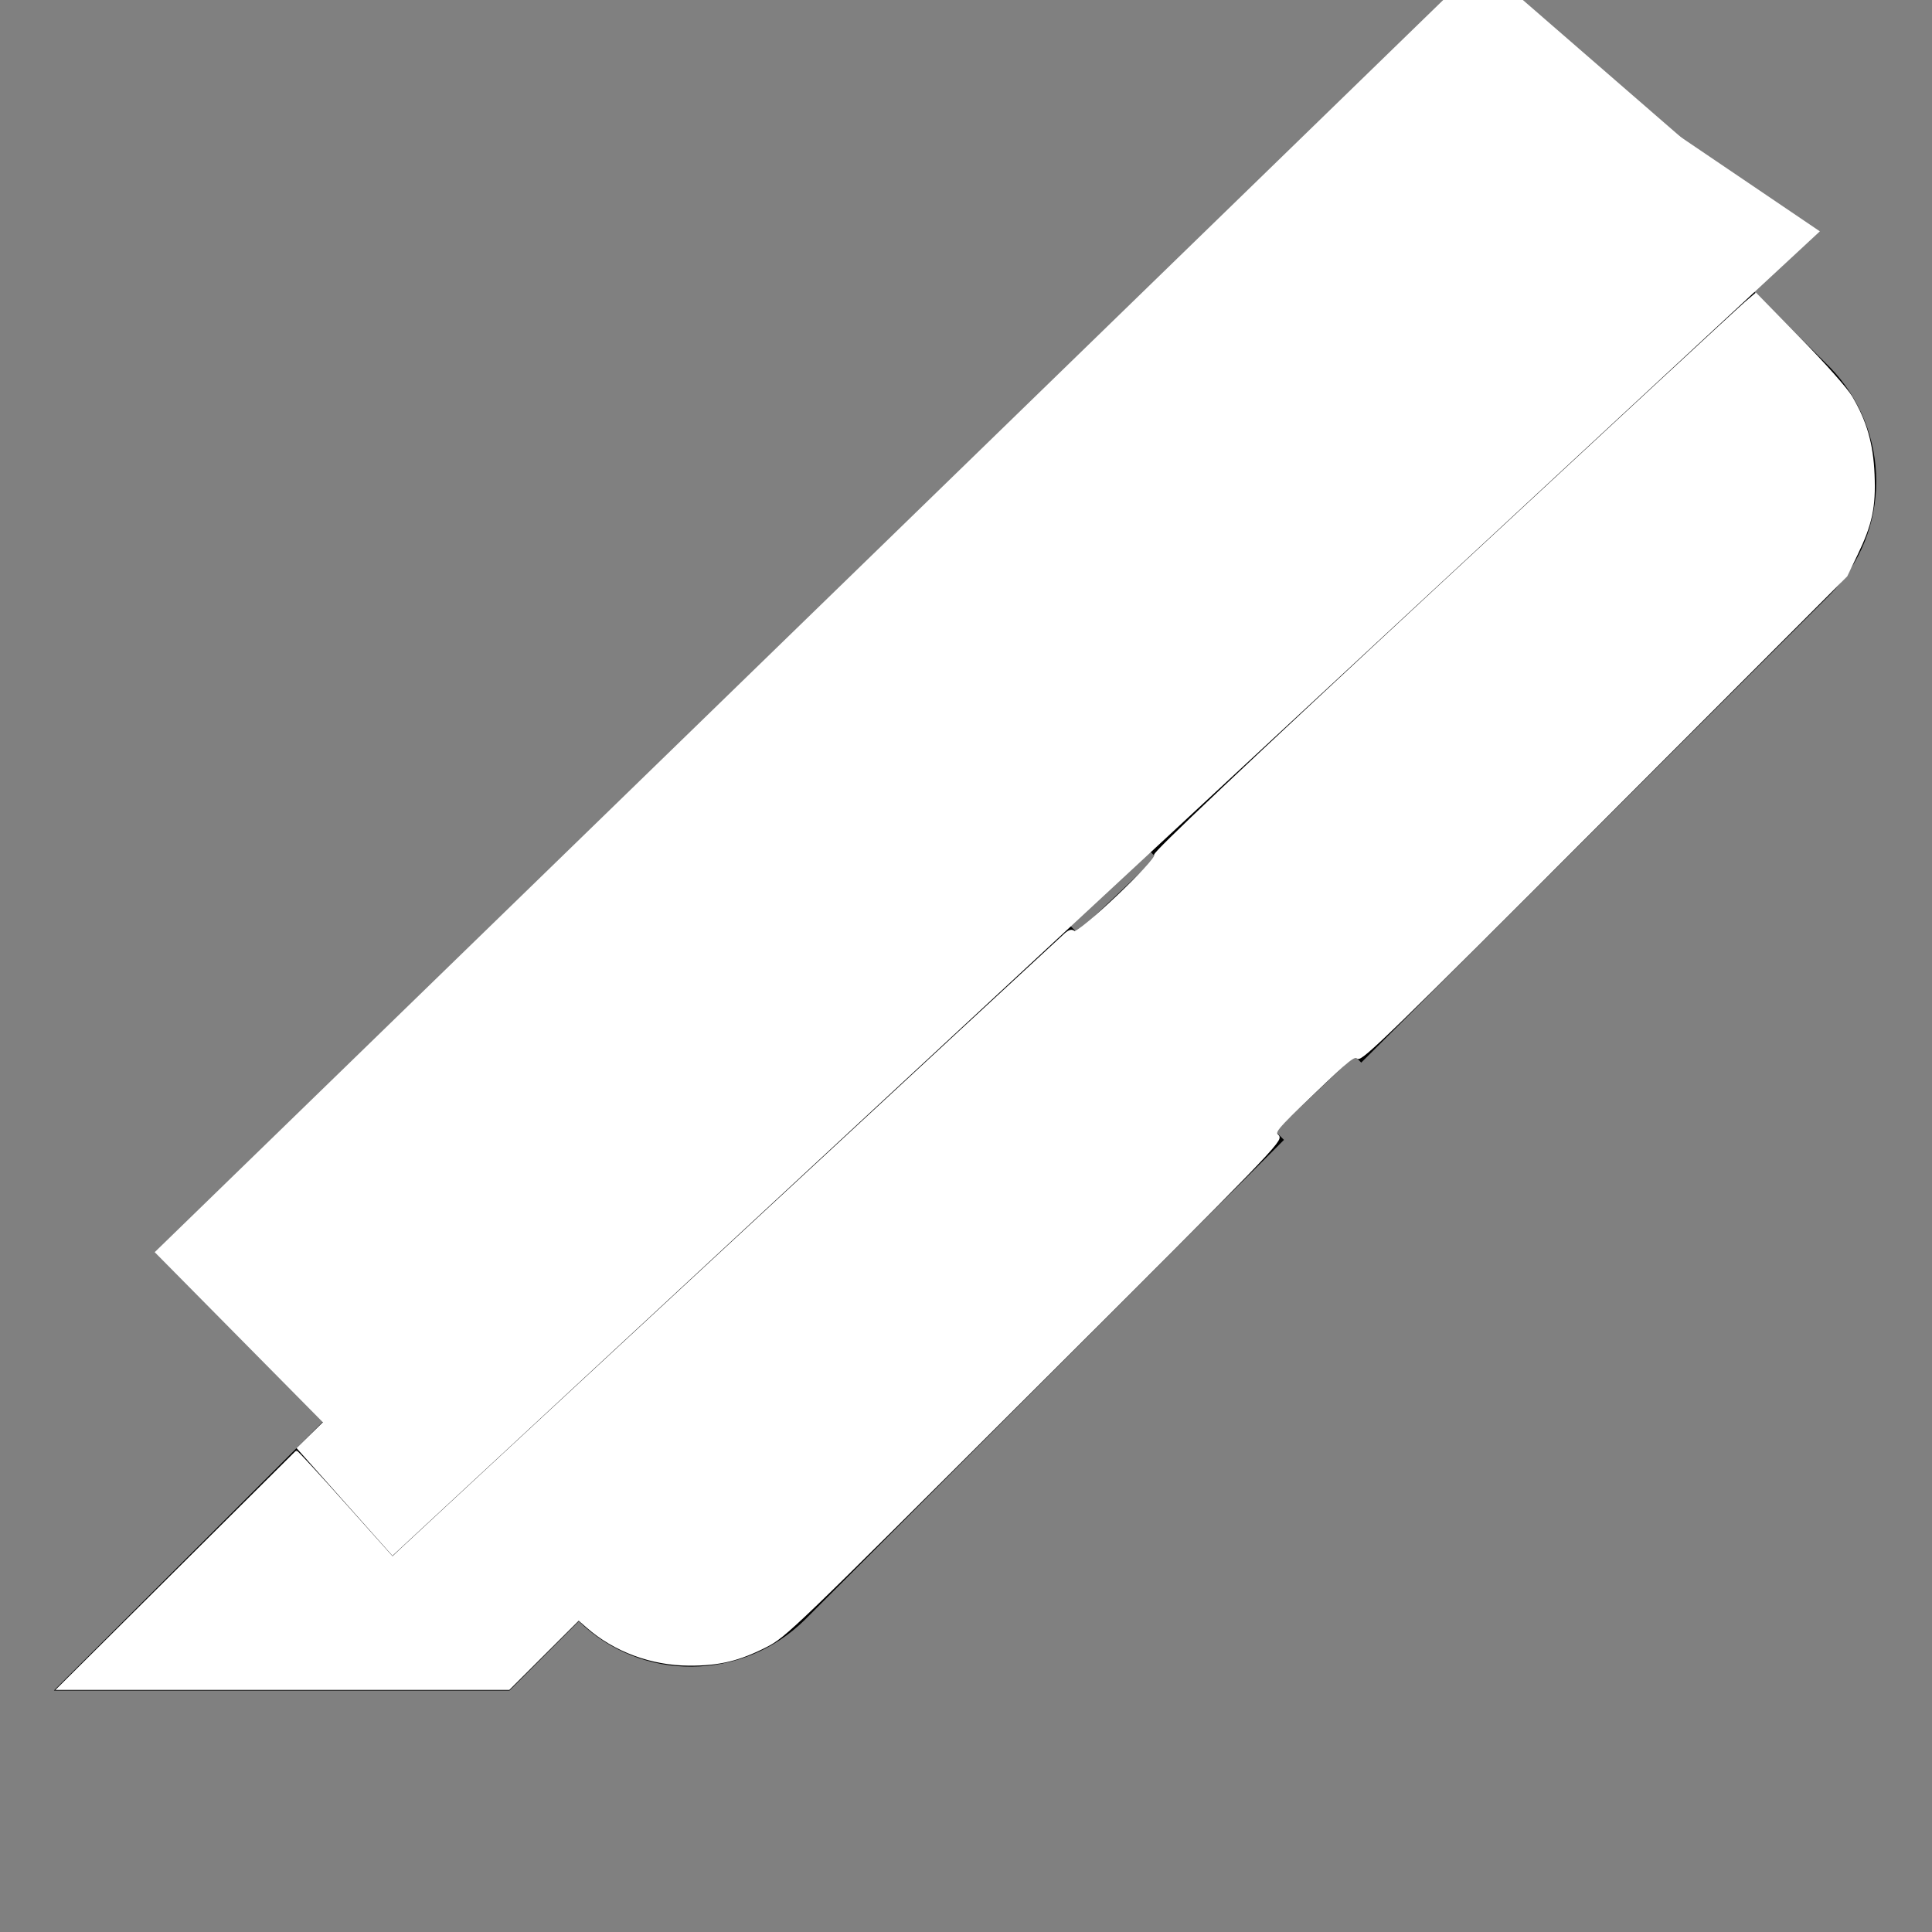<?xml version="1.0" encoding="UTF-8" standalone="no"?>
<svg
   viewBox="0 0 24 24"
   version="1.1"
   id="svg4"
   sodipodi:docname="lockpick.svg"
   inkscape:version="1.1.2 (0a00cf5339, 2022-02-04)"
   xmlns:inkscape="http://www.inkscape.org/namespaces/inkscape"
   xmlns:sodipodi="http://sodipodi.sourceforge.net/DTD/sodipodi-0.dtd"
   xmlns="http://www.w3.org/2000/svg"
   xmlns:svg="http://www.w3.org/2000/svg">
  <rect x="0" y="0" width="24" height="24" fill="#808080" stroke="none"/>
  <defs
     id="defs8" />
  <sodipodi:namedview
     id="namedview6"
     pagecolor="#ffffff"
     bordercolor="#666666"
     borderopacity="1.0"
     inkscape:pageshadow="2"
     inkscape:pageopacity="0.0"
     inkscape:pagecheckerboard="0"
     showgrid="false"
     inkscape:zoom="32.583333"
     inkscape:cx="11.984655"
     inkscape:cy="12"
     inkscape:window-width="1920"
     inkscape:window-height="1043"
     inkscape:window-x="0"
     inkscape:window-y="0"
     inkscape:window-maximized="1"
     inkscape:current-layer="svg4" />
  <path
     d="M18.5,1.15C17.97,1.15 17.46,1.34 17.07,1.73L11.26,7.55L16.91,13.2L22.73,7.39C23.5,6.61 23.5,5.35 22.73,4.56L19.89,1.73C19.5,1.34 19,1.15 18.5,1.15M10.3,8.5L4.34,14.46C3.56,15.24 3.56,16.5 4.36,17.31C3.14,18.54 1.9,19.77 0.67,21H6.33L7.19,20.14C7.97,20.9 9.22,20.89 10,20.12L15.95,14.16"
     id="path2" />
  <path
     style="fill:#ffffff;stroke:#ffffff;stroke-width:1px;stroke-linecap:butt;stroke-linejoin:miter;stroke-opacity:1"
     d="M 4.36,17.31 20.575,2.101 18.414,0.225 2.632,15.562 Z"
     id="path97" />
  <path
     style="fill:#ffffff;stroke:#ffffff;stroke-width:1px;stroke-linecap:butt;stroke-linejoin:miter;stroke-opacity:1"
     d="M 21.806,2.935 4.909,18.613 4.374,18.012 20.575,2.101 Z"
     id="path198" />
  <path
     style="fill:#000000;stroke:#000000;stroke-width:1px;stroke-linecap:butt;stroke-linejoin:miter;stroke-opacity:1"
     d="m 13.508,12.153 1.516,-1.44 1.774,1.738 -1.597,1.519 z"
     id="path266" />
  <path
     style="fill:#ffffff;stroke:#ffffff;stroke-width:0.031"
     d="m 2.199,19.512 c 0.81,-0.806 1.477,-1.47 1.483,-1.475 0.005,-0.005 0.276,0.289 0.601,0.653 l 0.592,0.663 0.11,-0.104 c 0.199,-0.188 8.183,-7.585 8.252,-7.644 0.049,-0.043 0.077,-0.049 0.106,-0.025 0.053,0.044 1.053,-0.903 1.008,-0.956 -0.02,-0.024 1.076,-1.061 3.59,-3.395 1.991,-1.848 3.676,-3.409 3.745,-3.467 l 0.126,-0.107 0.541,0.553 c 0.315,0.322 0.584,0.625 0.643,0.725 0.18,0.305 0.259,0.582 0.275,0.961 0.017,0.407 -0.028,0.616 -0.212,0.997 L 22.934,7.151 19.924,10.165 c -2.649,2.653 -3.016,3.009 -3.058,2.972 -0.042,-0.038 -0.109,0.016 -0.549,0.438 -0.483,0.463 -0.499,0.483 -0.445,0.536 0.054,0.052 -0.059,0.169 -3.028,3.133 C 9.845,20.238 9.753,20.326 9.514,20.448 9.179,20.618 8.936,20.677 8.563,20.676 8.093,20.674 7.636,20.505 7.297,20.207 L 7.188,20.112 6.755,20.544 6.321,20.977 H 3.524 0.726 Z"
     id="path157" />
</svg>
